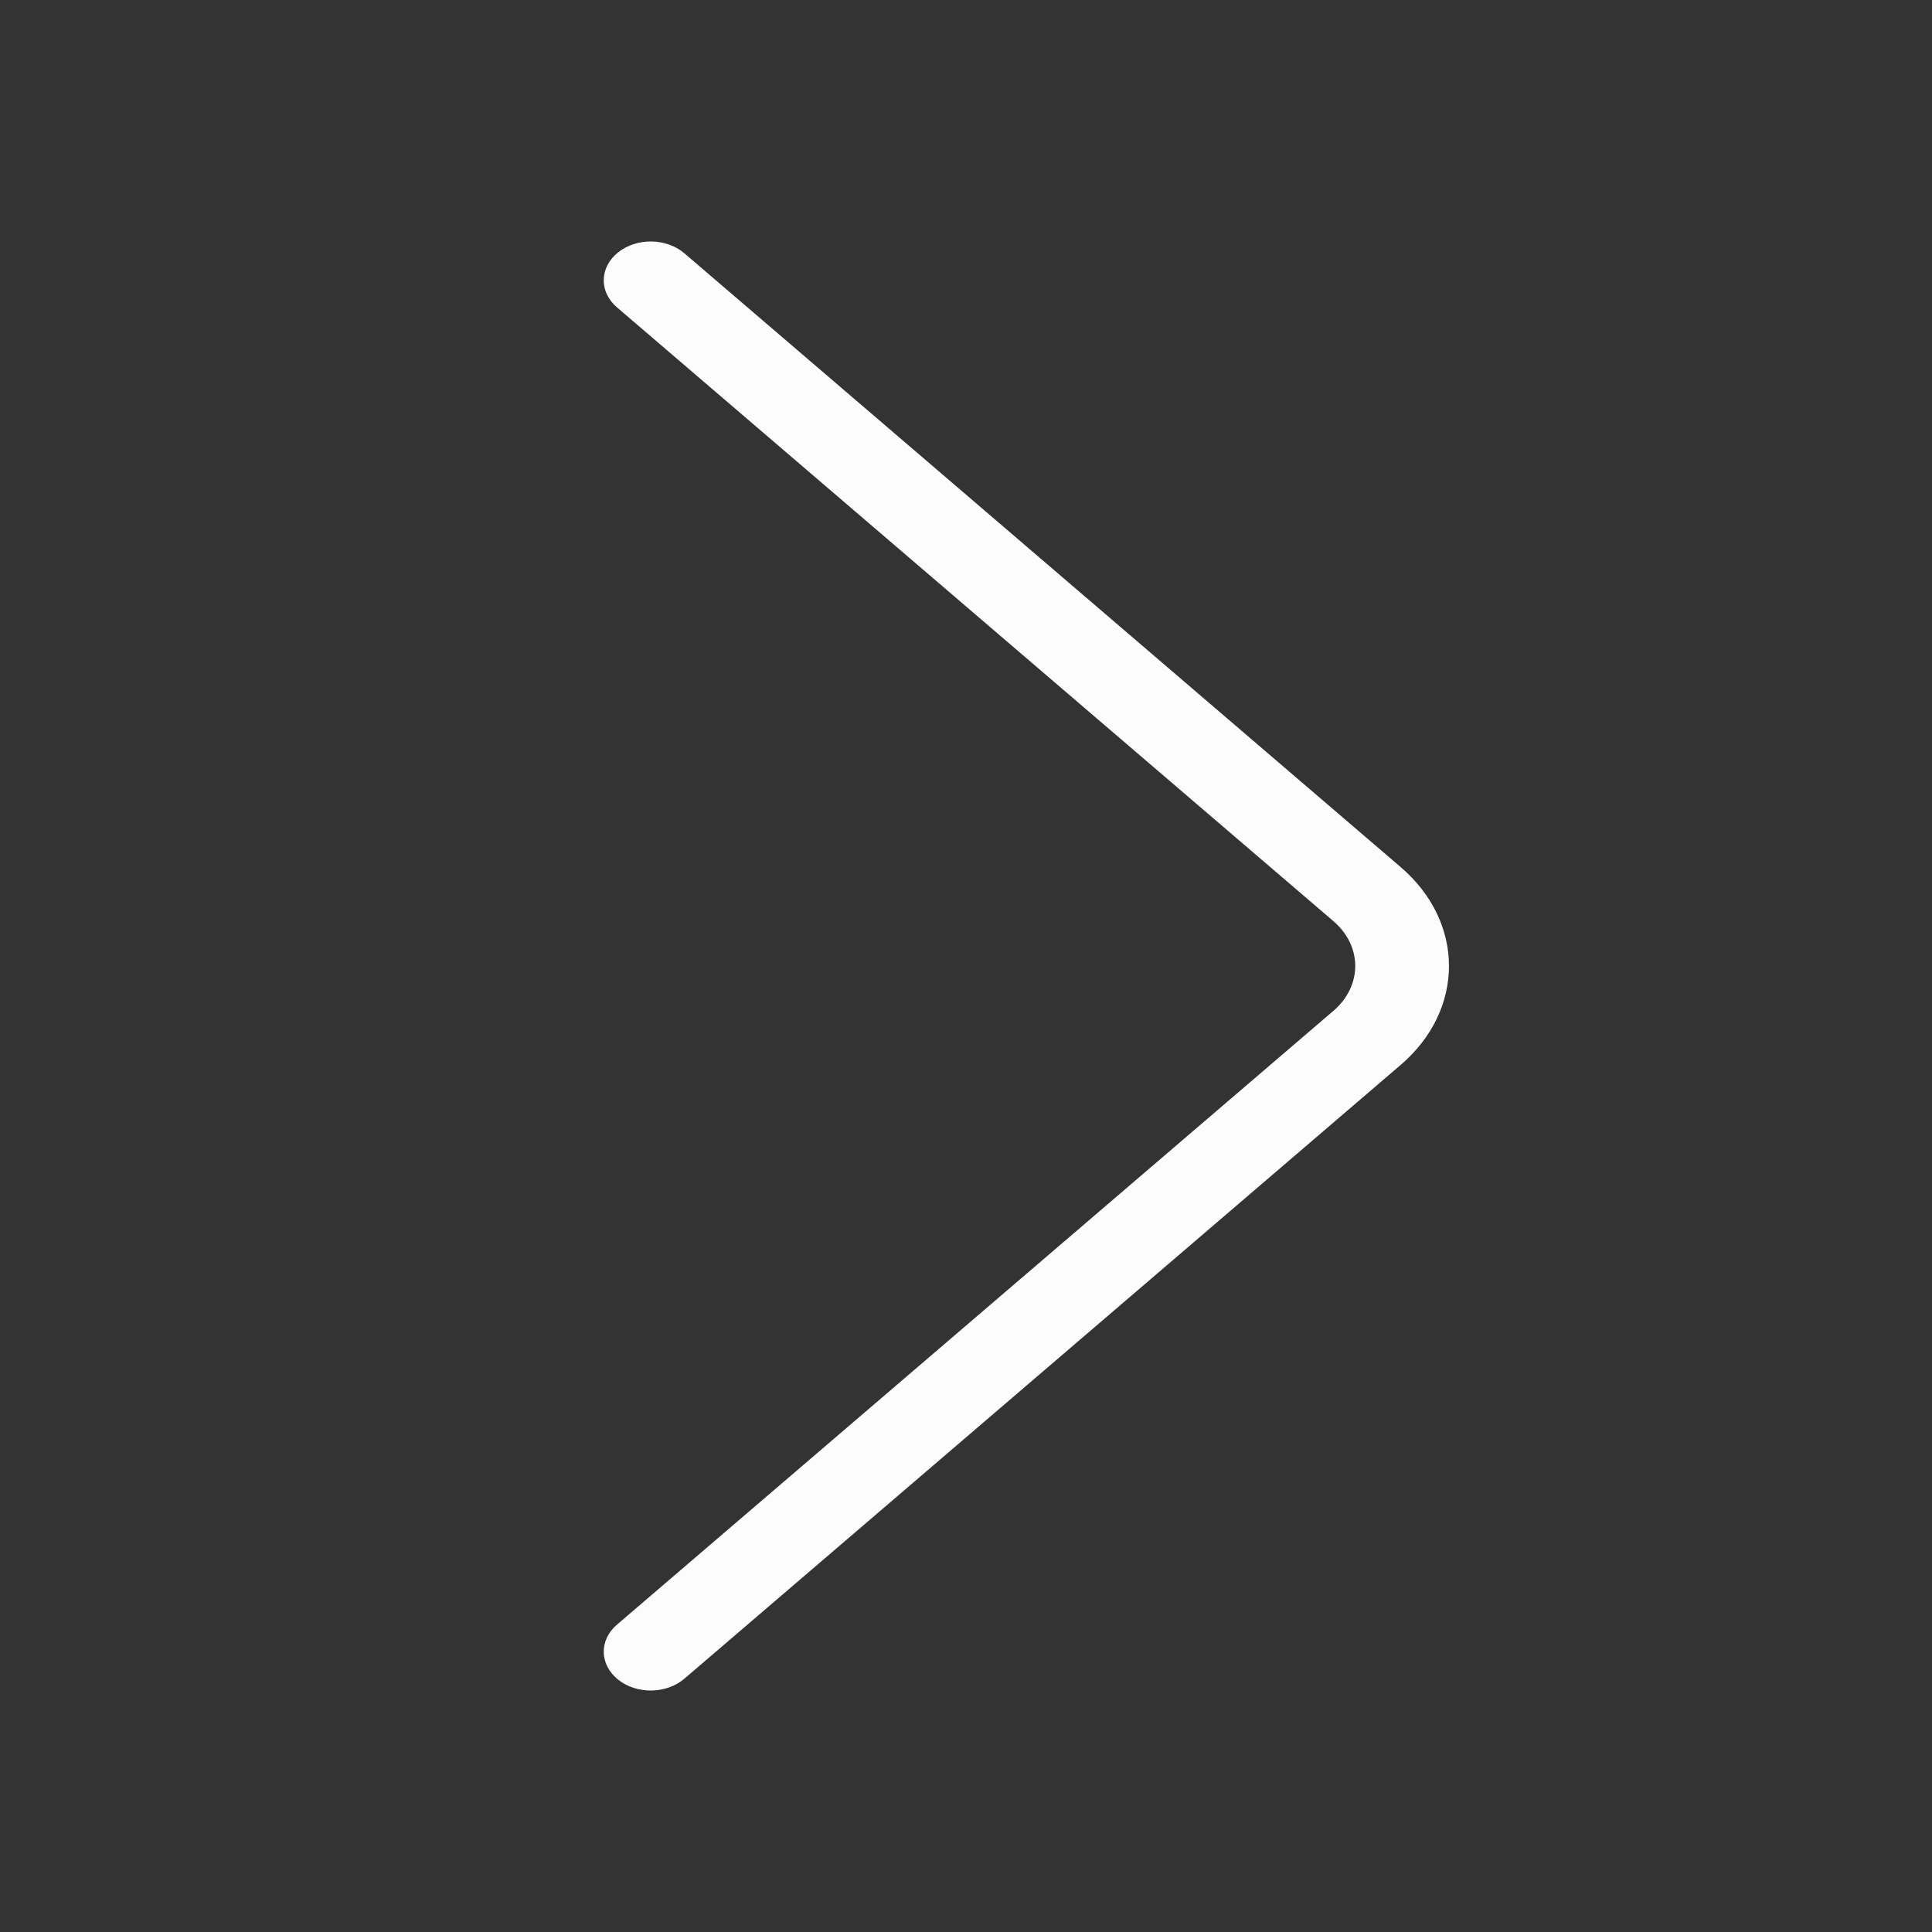 <svg width="16" height="16" viewBox="0 0 16 16" fill="none" xmlns="http://www.w3.org/2000/svg">
<rect x="0" y="0" width="16" height="16" fill="#333333" stroke="none"/>
<path fill-rule="evenodd" clip-rule="evenodd" d="M5.119 2.09C4.964 2.214 4.96 2.417 5.109 2.545L11.042 7.628C11.284 7.835 11.284 8.165 11.042 8.372L5.109 13.455C4.96 13.583 4.964 13.786 5.119 13.91C5.273 14.033 5.519 14.03 5.668 13.902L11.6 8.819C12.133 8.362 12.133 7.638 11.6 7.181L5.668 2.098C5.519 1.97 5.273 1.967 5.119 2.09Z" fill="#FCFCFC"/>
</svg>
